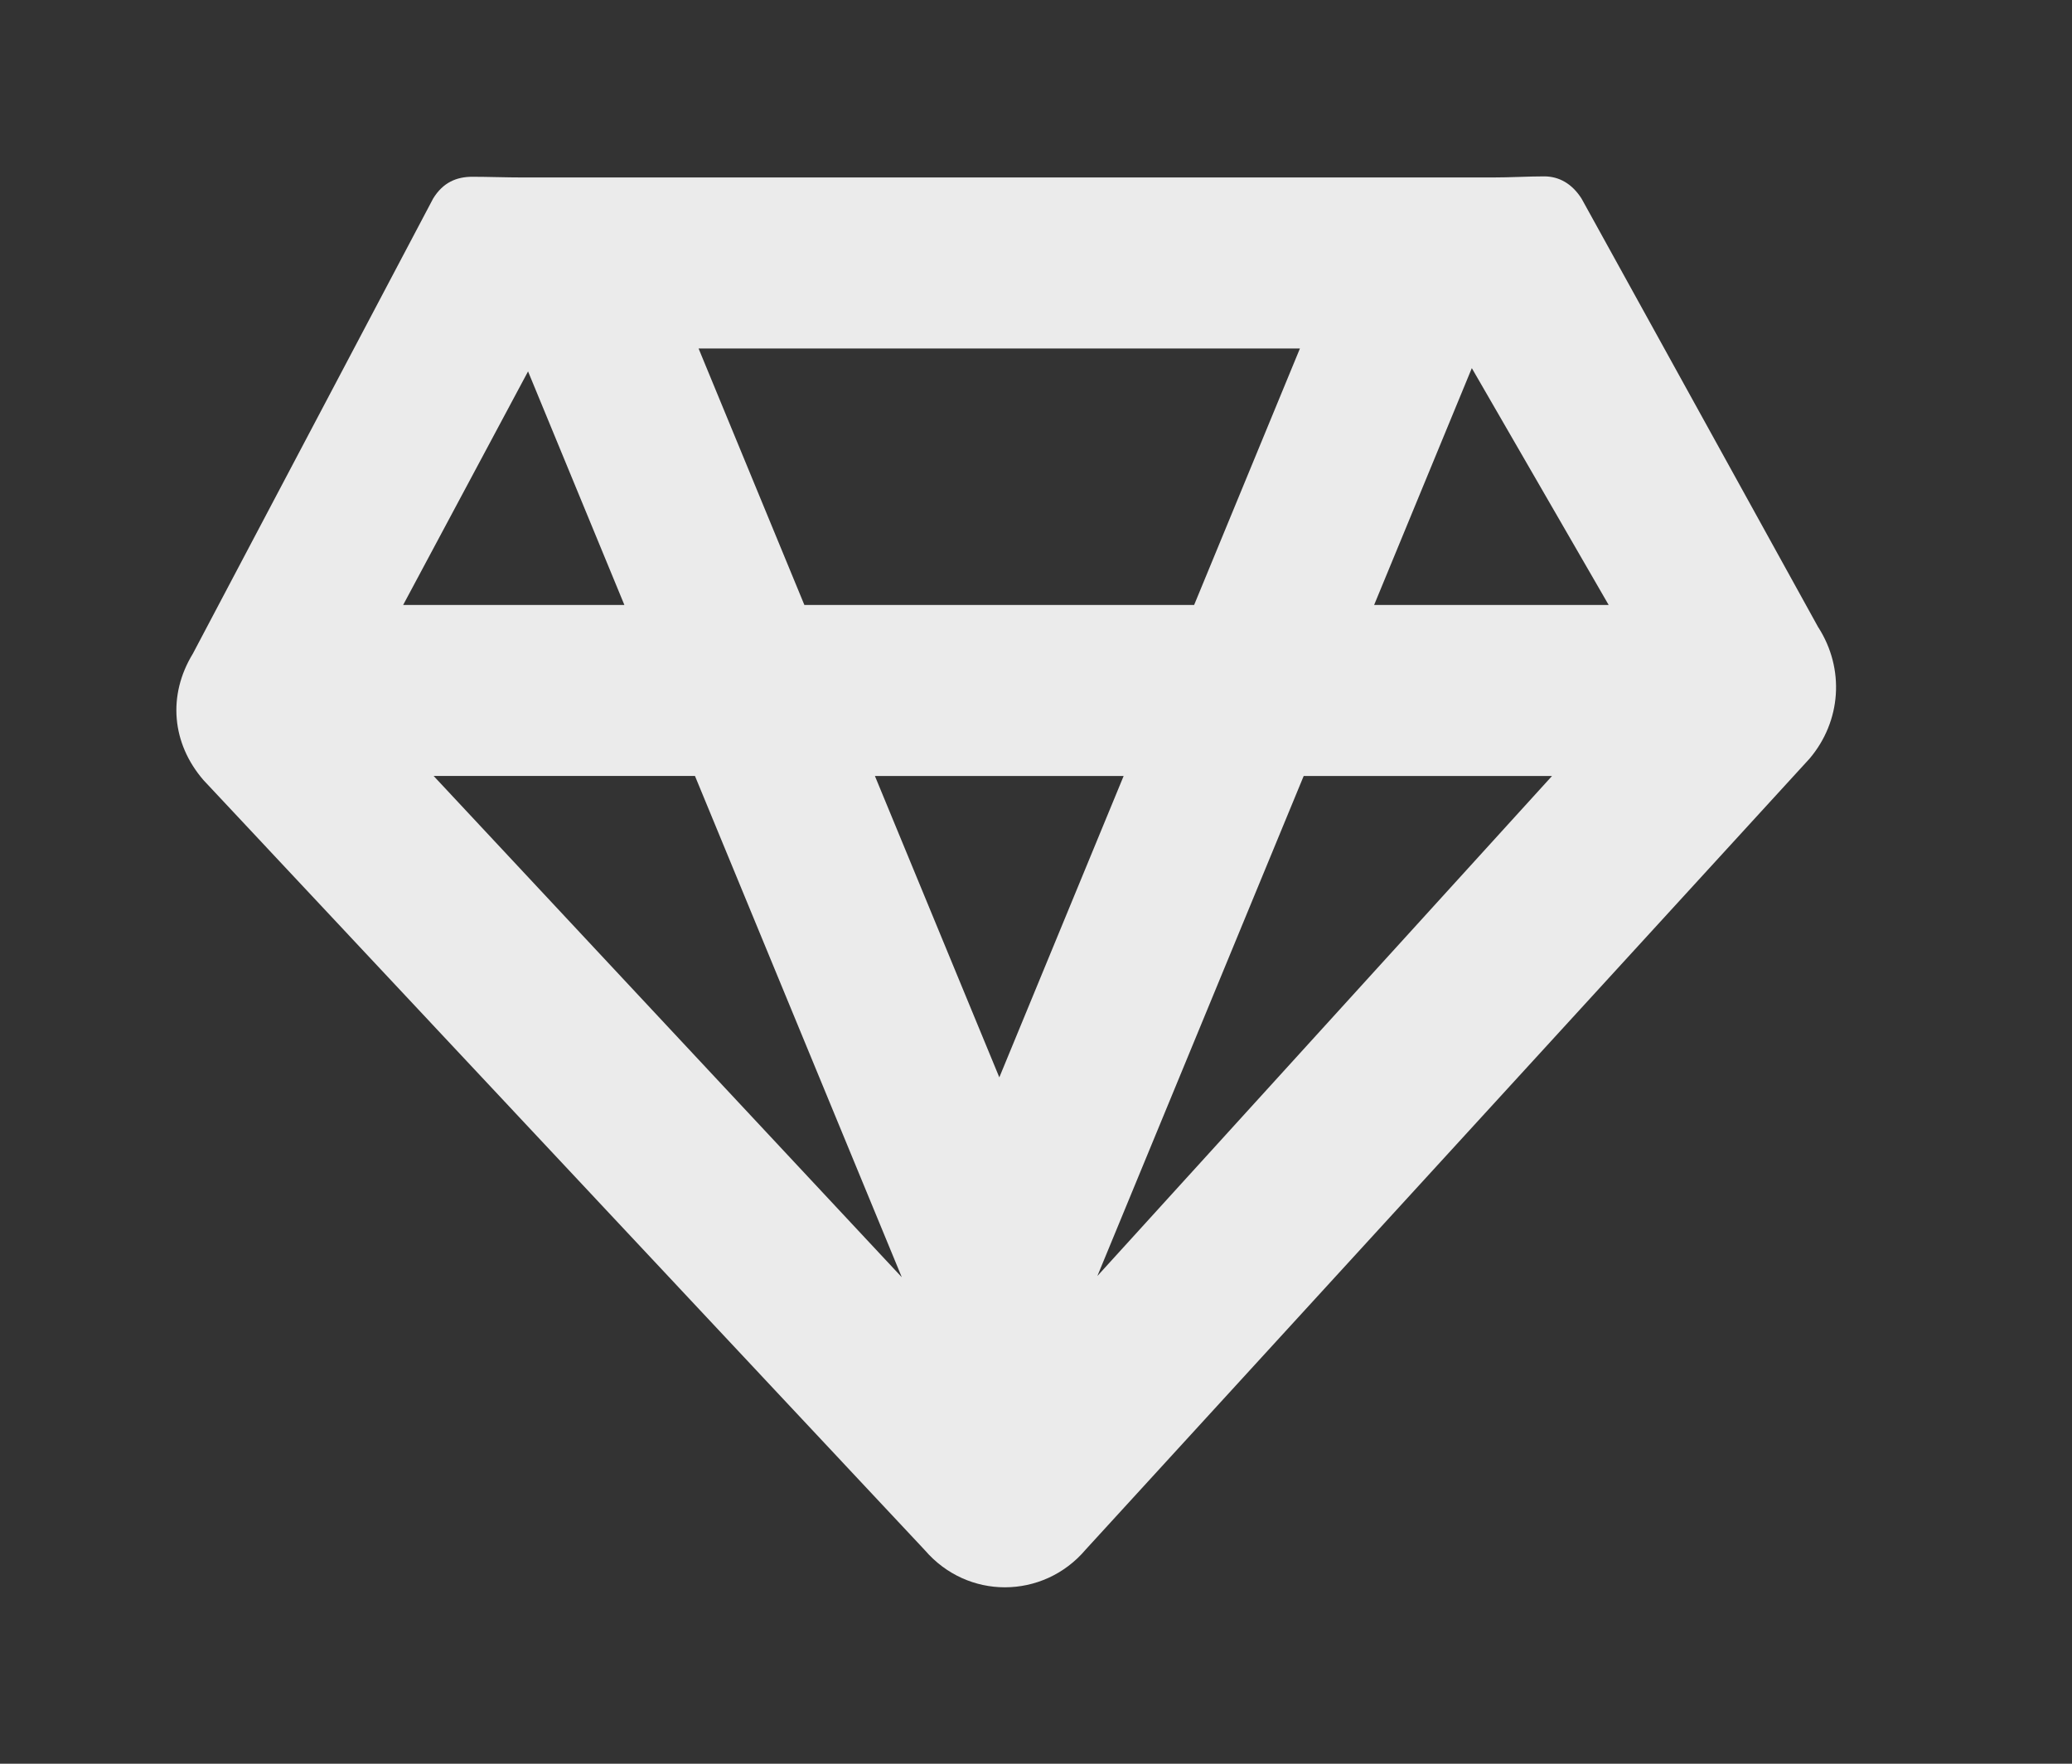 <!-- Generated by IcoMoon.io -->
<svg version="1.1" xmlns="http://www.w3.org/2000/svg" width="47" height="40" viewBox="0 0 47 40">
<rect x="0" y="0" width="47" height="40" fill="#333333" stroke="none"/>
<title>mp-sketch-</title>
<path fill="#ebebeb" d="M11.978 8.423l2.185 5.297h-5.018l2.833-5.297zM29.571 17.599h5.634l-10.313 11.34 4.68-11.34zM20.454 28.965l-10.618-11.367h5.928l4.691 11.367zM18.246 13.72l-2.4-5.817h13.641l-2.4 5.817h-8.841zM25.488 17.599l-2.82 6.835-2.822-6.835h5.641zM36.49 13.72h-5.32l2.216-5.371 3.104 5.371zM41.247 14.232l-5.372-9.728c-0.218-0.341-0.512-0.504-0.849-0.504-0.356 0-0.762 0.025-1.184 0.025h-21.958c-0.416 0-0.817-0.016-1.169-0.016-0.358 0-0.666 0.128-0.89 0.494l-5.451 10.323c-0.576 0.944-0.478 2.036 0.243 2.868l16.365 17.467c0.482 0.558 1.146 0.838 1.811 0.838 0.676 0 1.352-0.285 1.837-0.859l16.418-17.936c0.719-0.849 0.8-2.034 0.2-2.973v0z"></path>
</svg>
